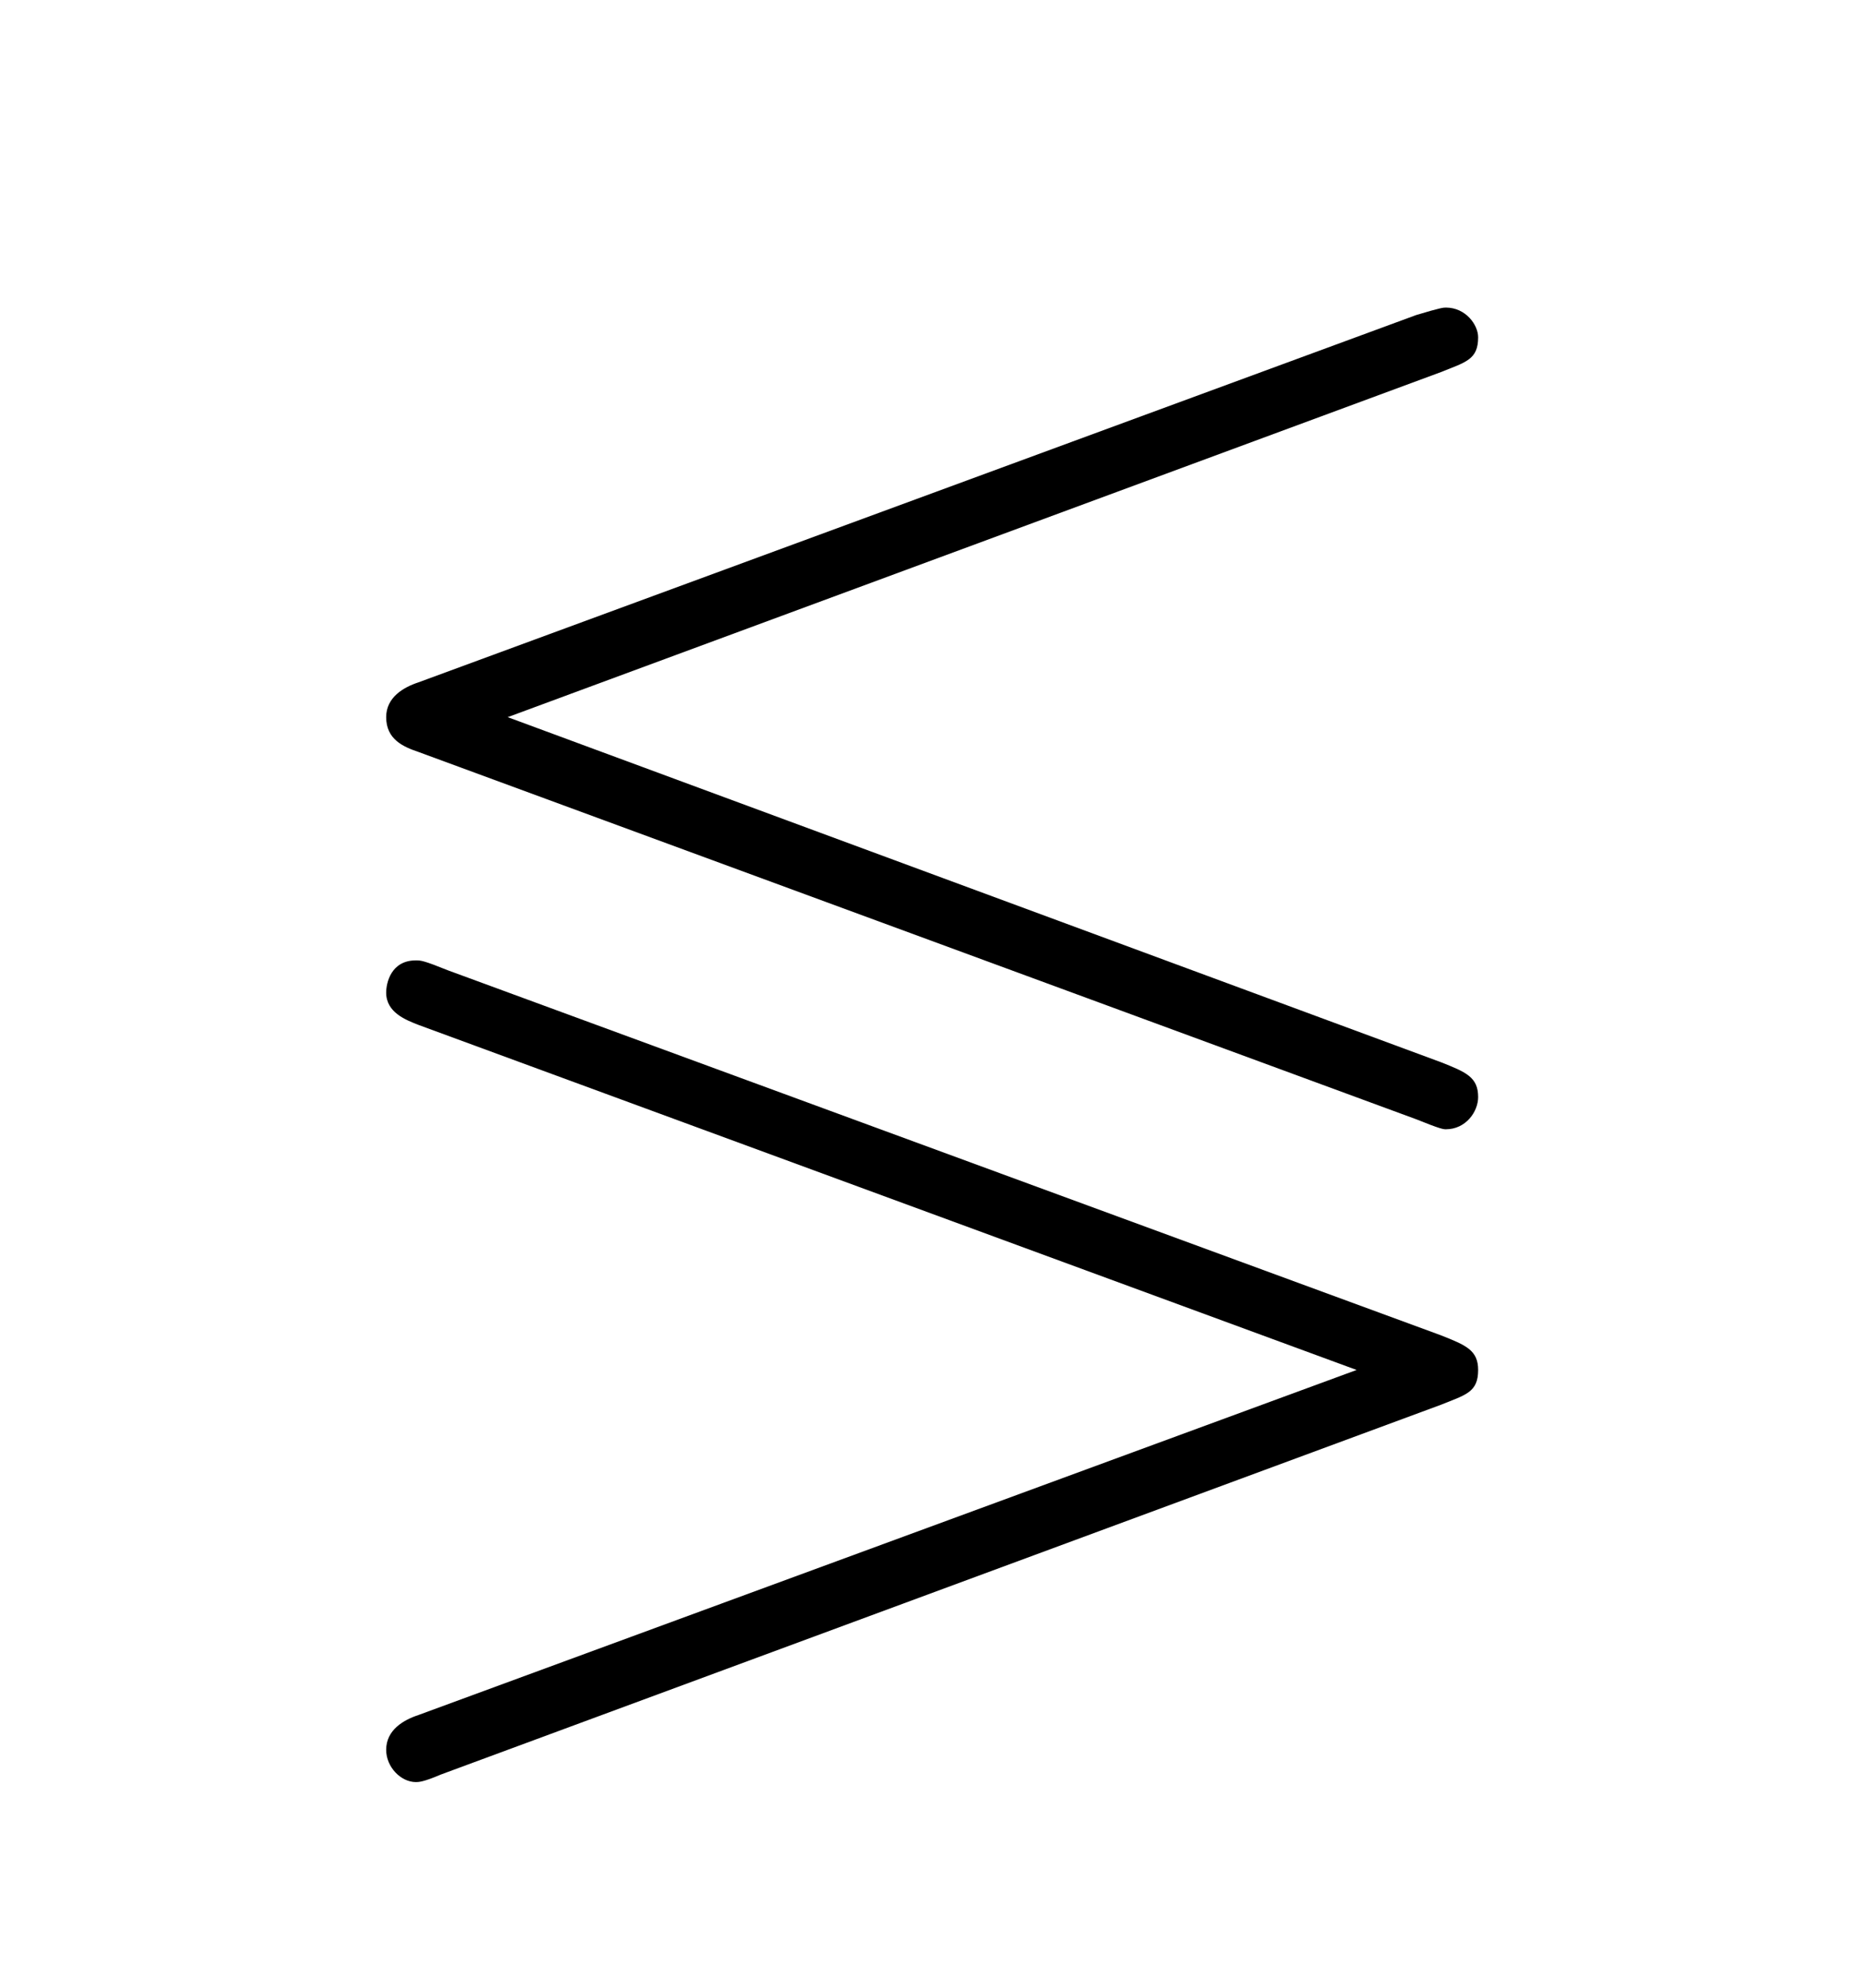 <?xml version="1.0" encoding="UTF-8"?>
<svg xmlns="http://www.w3.org/2000/svg" xmlns:xlink="http://www.w3.org/1999/xlink" width="11.734pt" height="12.511pt" viewBox="0 0 11.734 12.511" version="1.1">
<defs>
<g>
<symbol overflow="visible" id="glyph0-0">
<path style="stroke:none;" d=""/>
</symbol>
<symbol overflow="visible" id="glyph0-1">
<path style="stroke:none;" d="M 7.078 -6.375 C 7.234 -6.438 7.312 -6.453 7.312 -6.594 C 7.312 -6.672 7.234 -6.781 7.109 -6.781 C 7.094 -6.781 7.078 -6.781 6.922 -6.734 L 0.641 -4.422 C 0.547 -4.391 0.438 -4.328 0.438 -4.203 C 0.438 -4.062 0.547 -4.016 0.641 -3.984 L 6.922 -1.672 C 7.078 -1.609 7.094 -1.609 7.109 -1.609 C 7.234 -1.609 7.312 -1.719 7.312 -1.812 C 7.312 -1.938 7.234 -1.969 7.078 -2.031 L 1.203 -4.203 Z M 6.547 -0.094 L 0.641 2.078 C 0.547 2.109 0.438 2.172 0.438 2.297 C 0.438 2.406 0.531 2.5 0.625 2.5 C 0.641 2.5 0.672 2.5 0.781 2.453 L 7.078 0.125 C 7.234 0.062 7.312 0.047 7.312 -0.094 C 7.312 -0.219 7.234 -0.25 7.078 -0.312 L 0.828 -2.609 C 0.672 -2.672 0.656 -2.672 0.625 -2.672 C 0.469 -2.672 0.438 -2.531 0.438 -2.469 C 0.438 -2.344 0.562 -2.297 0.641 -2.266 Z "/>
</symbol>
</g>
</defs>
<g id="surface1">
<g style="fill:rgb(0%,0%,0%);fill-opacity:1;">
  <use xlink:href="#glyph0-1" x="1.993" y="8.717"/>
</g>
</g>
</svg>
